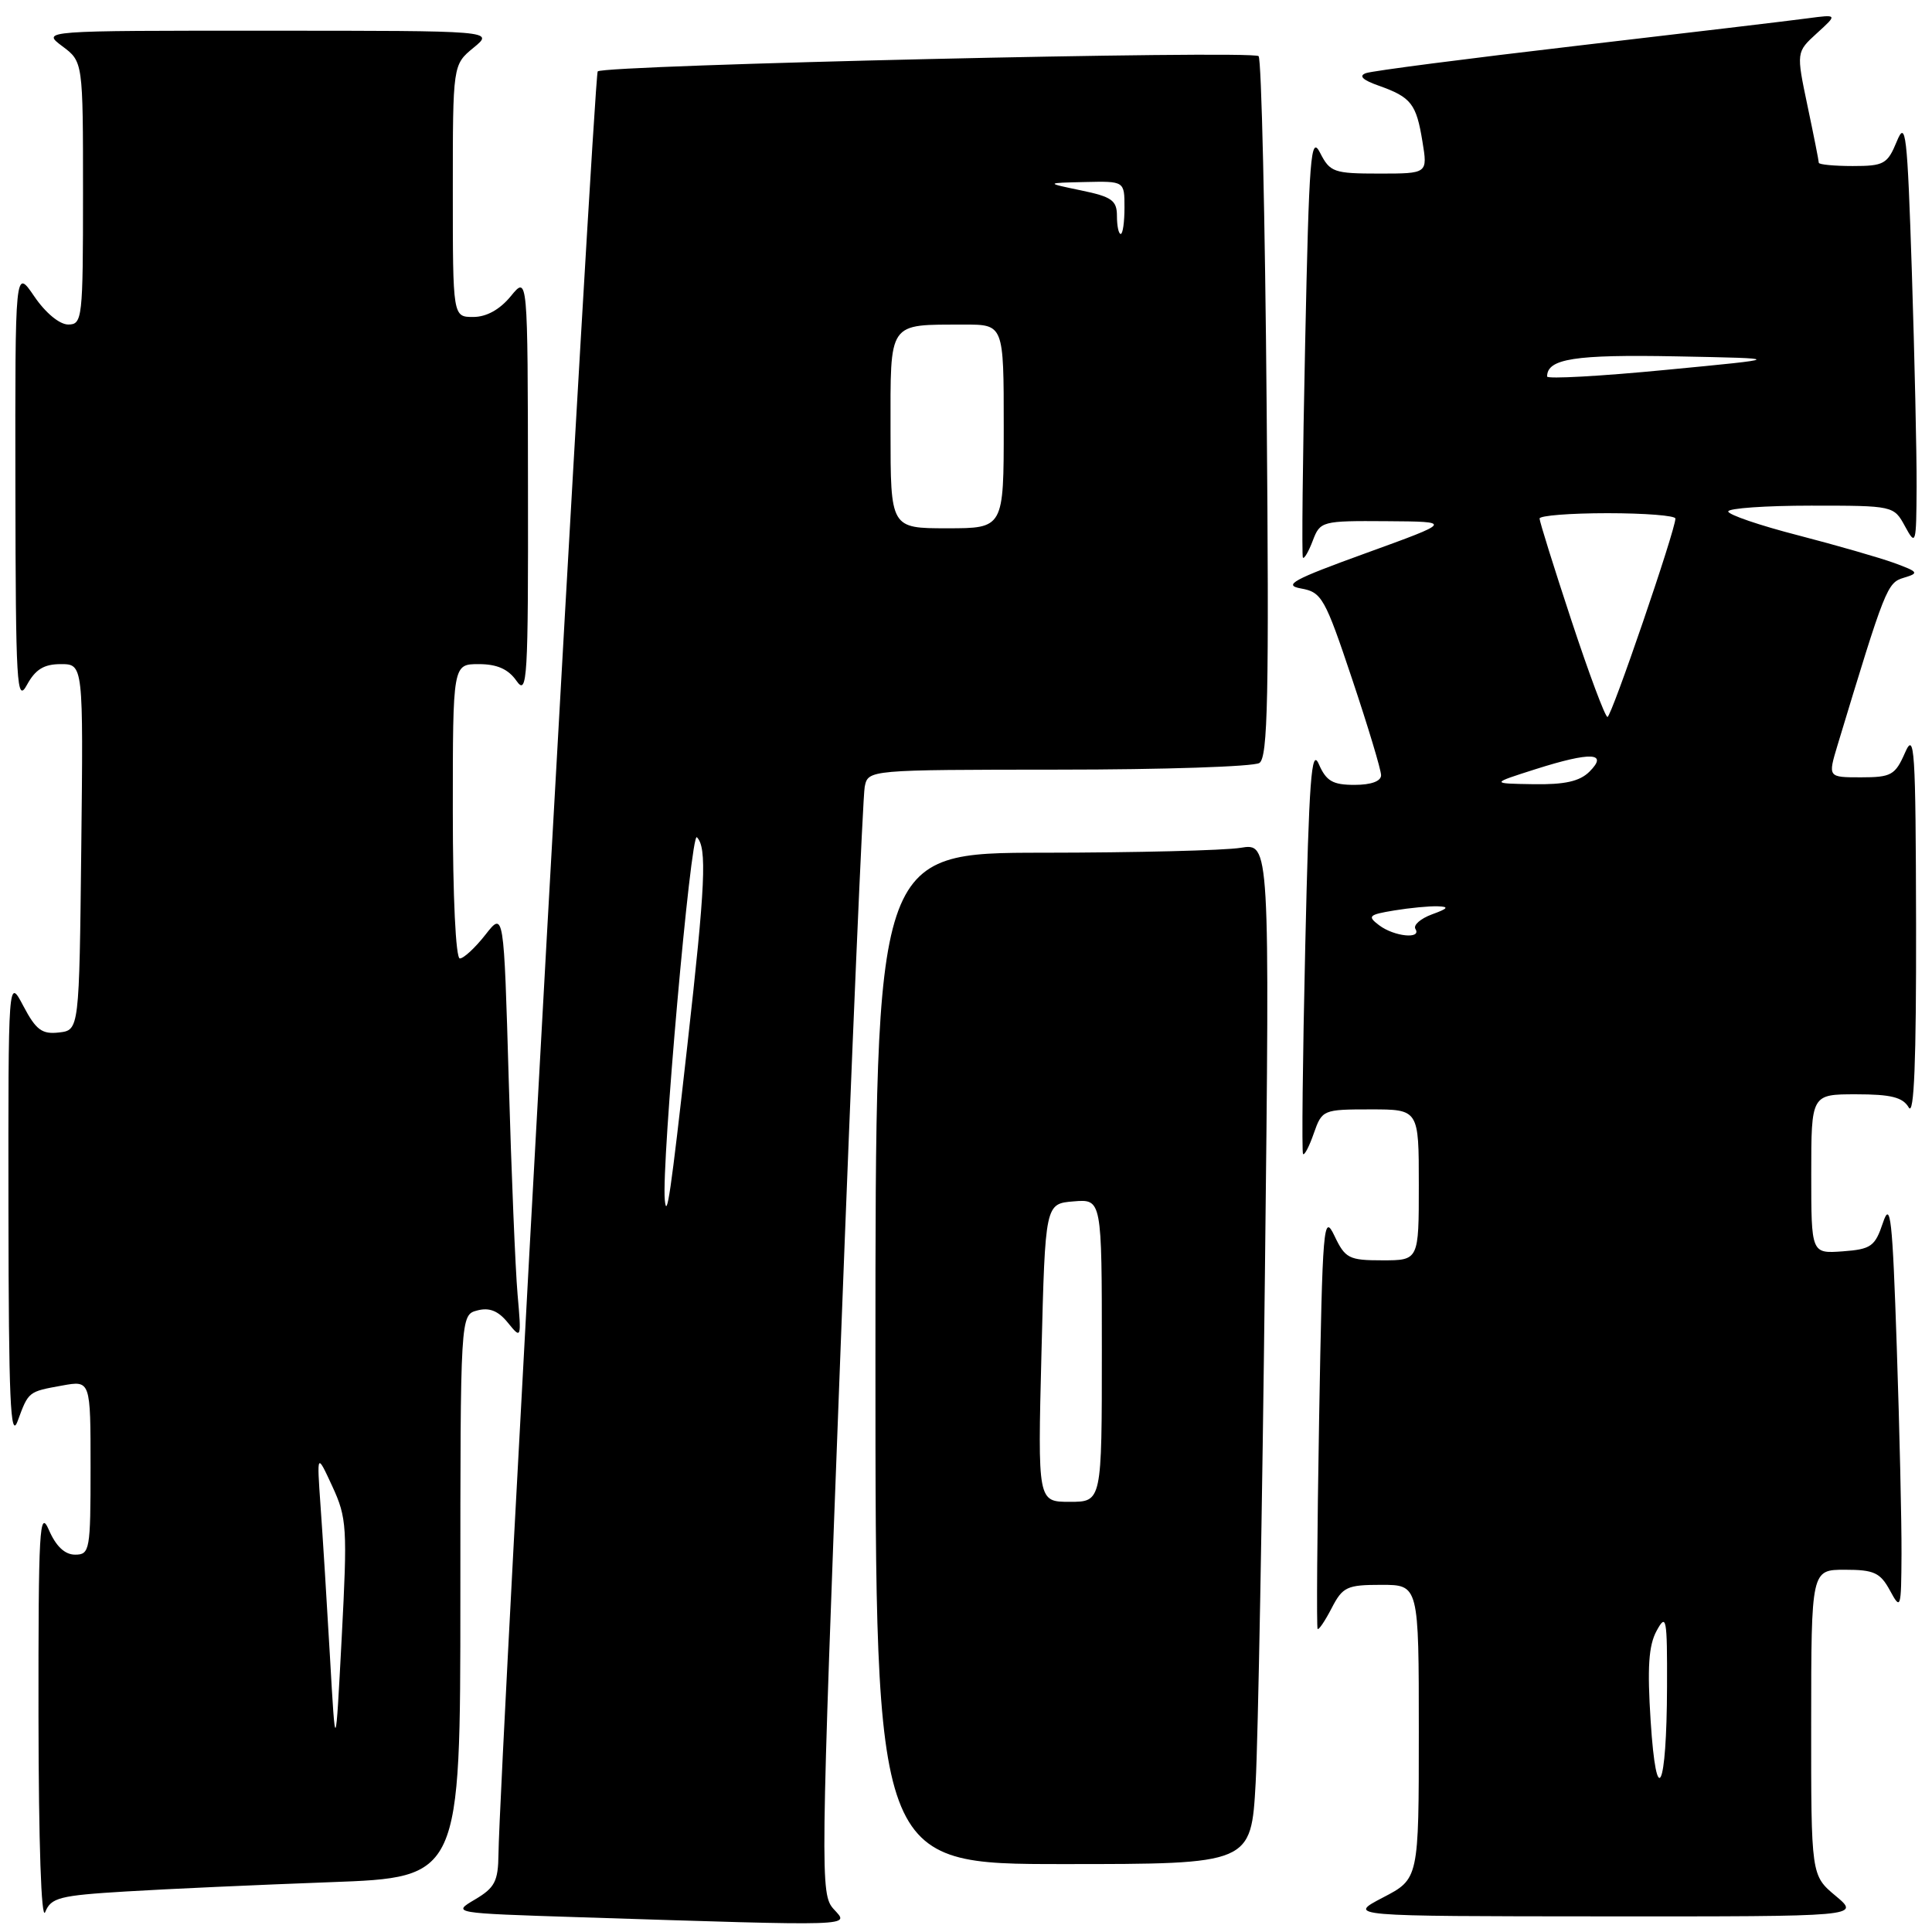 <?xml version="1.0" encoding="UTF-8" standalone="no"?>
<!DOCTYPE svg PUBLIC "-//W3C//DTD SVG 1.1//EN" "http://www.w3.org/Graphics/SVG/1.1/DTD/svg11.dtd" >
<svg xmlns="http://www.w3.org/2000/svg" xmlns:xlink="http://www.w3.org/1999/xlink" version="1.1" viewBox="0 0 256 256">
 <g >
 <path fill="currentColor"
d=" M 16.68 250.63 C 22.08 250.30 34.26 249.75 43.75 249.40 C 61.00 248.77 61.00 248.77 61.00 211.50 C 61.00 174.23 61.00 174.23 63.25 173.64 C 64.85 173.22 66.02 173.69 67.30 175.27 C 69.08 177.47 69.10 177.41 68.58 171.50 C 68.29 168.20 67.76 155.43 67.41 143.12 C 66.76 120.74 66.76 120.74 64.31 123.87 C 62.96 125.59 61.44 127.00 60.93 127.00 C 60.39 127.00 60.00 118.82 60.00 107.50 C 60.00 88.00 60.00 88.00 63.44 88.00 C 65.87 88.00 67.35 88.66 68.44 90.22 C 69.87 92.26 70.00 90.07 69.96 64.47 C 69.93 36.50 69.93 36.50 67.68 39.25 C 66.23 41.02 64.46 42.00 62.71 42.00 C 60.00 42.00 60.00 42.00 60.00 25.29 C 60.00 8.58 60.00 8.58 62.75 6.32 C 65.50 4.07 65.50 4.07 35.50 4.07 C 5.50 4.06 5.50 4.06 8.25 6.12 C 11.00 8.17 11.00 8.17 11.00 25.58 C 11.00 42.23 10.91 43.00 9.04 43.00 C 7.89 43.00 6.02 41.45 4.54 39.27 C 2.00 35.54 2.00 35.54 2.04 64.52 C 2.08 90.79 2.22 93.24 3.57 90.75 C 4.69 88.70 5.82 88.00 8.05 88.00 C 11.04 88.00 11.04 88.00 10.77 112.25 C 10.50 136.50 10.50 136.50 7.81 136.81 C 5.57 137.07 4.77 136.48 3.10 133.31 C 1.09 129.50 1.09 129.50 1.12 160.50 C 1.15 185.39 1.38 190.87 2.33 188.32 C 3.79 184.35 3.73 184.41 8.25 183.59 C 12.00 182.91 12.00 182.91 12.00 194.45 C 12.00 205.42 11.90 206.00 9.95 206.00 C 8.60 206.00 7.42 204.90 6.49 202.75 C 5.23 199.85 5.08 202.53 5.10 227.50 C 5.12 244.20 5.47 254.64 5.99 253.36 C 6.76 251.45 7.87 251.16 16.68 250.63 Z  M 110.47 252.97 C 108.68 250.99 108.71 248.88 111.38 178.72 C 112.89 139.00 114.33 105.49 114.58 104.25 C 115.04 102.00 115.04 102.00 140.27 101.98 C 154.15 101.98 166.12 101.58 166.87 101.10 C 168.00 100.38 168.17 92.38 167.84 54.18 C 167.63 28.85 167.15 7.81 166.77 7.44 C 165.96 6.63 80.05 8.61 79.20 9.46 C 78.69 9.98 66.18 234.67 66.05 245.69 C 66.01 249.29 65.56 250.14 62.94 251.69 C 59.88 253.50 59.90 253.50 76.69 254.04 C 113.96 255.23 112.56 255.27 110.47 252.97 Z  M 243.24 251.22 C 239.98 248.50 239.98 248.50 239.99 228.25 C 240.00 208.00 240.00 208.00 244.47 208.00 C 248.31 208.00 249.14 208.38 250.43 210.75 C 251.86 213.39 251.92 213.21 251.96 205.91 C 251.98 201.74 251.70 189.37 251.33 178.43 C 250.76 161.37 250.50 159.03 249.50 162.02 C 248.45 165.16 247.93 165.53 244.17 165.81 C 240.00 166.11 240.00 166.11 240.00 155.56 C 240.00 145.00 240.00 145.00 245.95 145.00 C 250.56 145.00 252.13 145.39 252.92 146.75 C 253.63 147.97 253.92 140.62 253.89 122.50 C 253.84 99.14 253.69 96.83 252.42 99.75 C 251.12 102.71 250.60 103.00 246.59 103.00 C 242.20 103.00 242.20 103.00 243.48 98.75 C 249.83 77.78 250.05 77.22 252.28 76.55 C 254.32 75.94 254.21 75.78 251.00 74.60 C 249.07 73.90 243.34 72.25 238.25 70.93 C 233.16 69.62 229.00 68.20 229.00 67.77 C 229.00 67.35 233.94 67.00 239.97 67.00 C 250.90 67.00 250.94 67.01 252.43 69.75 C 253.86 72.38 253.92 72.16 253.96 64.50 C 253.98 60.10 253.69 47.28 253.33 36.00 C 252.73 17.59 252.52 15.83 251.33 18.75 C 250.10 21.74 249.63 22.00 245.50 22.00 C 243.02 22.00 241.00 21.80 241.00 21.57 C 241.00 21.33 240.33 17.93 239.50 14.01 C 238.01 6.90 238.01 6.90 240.75 4.40 C 243.50 1.90 243.50 1.90 239.50 2.43 C 237.30 2.73 223.57 4.36 209.00 6.06 C 194.43 7.76 181.82 9.39 181.00 9.69 C 179.99 10.05 180.54 10.60 182.71 11.36 C 186.99 12.88 187.67 13.76 188.48 18.75 C 189.18 23.00 189.18 23.00 182.75 23.00 C 176.74 23.00 176.23 22.82 174.92 20.25 C 173.68 17.81 173.46 20.64 172.94 45.50 C 172.61 60.90 172.48 73.67 172.64 73.89 C 172.81 74.10 173.40 73.09 173.95 71.64 C 174.93 69.06 175.14 69.00 183.73 69.06 C 192.50 69.12 192.50 69.12 181.00 73.29 C 171.28 76.81 169.95 77.54 172.41 77.98 C 175.14 78.47 175.57 79.24 179.16 89.97 C 181.27 96.27 183.00 102.01 183.00 102.72 C 183.00 103.52 181.68 104.00 179.48 104.00 C 176.59 104.00 175.73 103.50 174.75 101.25 C 173.77 98.99 173.45 103.30 172.95 125.50 C 172.61 140.35 172.48 152.69 172.66 152.91 C 172.84 153.14 173.49 151.90 174.09 150.16 C 175.18 147.06 175.31 147.00 181.60 147.00 C 188.00 147.00 188.00 147.00 188.00 157.00 C 188.00 167.00 188.00 167.00 183.18 167.00 C 178.73 167.00 178.25 166.75 176.82 163.75 C 175.37 160.71 175.24 162.26 174.79 188.00 C 174.53 203.12 174.44 215.65 174.59 215.84 C 174.73 216.03 175.57 214.79 176.45 213.09 C 177.91 210.26 178.48 210.00 183.03 210.00 C 188.00 210.00 188.00 210.00 188.00 229.48 C 188.00 248.96 188.00 248.96 183.25 251.43 C 178.50 253.91 178.50 253.91 212.50 253.93 C 246.50 253.95 246.50 253.95 243.24 251.22 Z  M 166.38 236.25 C 166.70 230.34 167.26 199.89 167.61 168.60 C 168.25 111.70 168.25 111.70 164.38 112.34 C 162.24 112.69 150.49 112.98 138.25 112.99 C 116.00 113.00 116.00 113.00 116.00 180.00 C 116.00 247.00 116.00 247.00 140.89 247.00 C 165.78 247.00 165.78 247.00 166.38 236.25 Z  M 43.72 219.50 C 43.31 212.35 42.75 203.35 42.47 199.50 C 41.98 192.50 41.98 192.50 44.04 196.96 C 45.97 201.14 46.04 202.41 45.28 216.96 C 44.46 232.50 44.46 232.50 43.72 219.50 Z  M 88.09 159.00 C 87.63 154.26 91.53 110.13 92.34 110.94 C 93.70 112.30 93.47 117.22 91.08 138.50 C 88.87 158.22 88.35 161.74 88.09 159.00 Z  M 118.00 57.12 C 118.00 42.41 117.56 43.04 127.75 43.01 C 133.00 43.00 133.00 43.00 133.00 56.50 C 133.00 70.00 133.00 70.00 125.50 70.00 C 118.00 70.00 118.00 70.00 118.00 57.12 Z  M 148.00 28.61 C 148.00 26.56 147.32 26.07 143.25 25.23 C 138.50 24.24 138.50 24.24 143.75 24.12 C 149.00 24.00 149.00 24.00 149.00 27.50 C 149.00 29.43 148.78 31.00 148.50 31.00 C 148.22 31.00 148.00 29.92 148.00 28.61 Z  M 218.72 228.05 C 218.26 220.95 218.45 218.04 219.51 216.09 C 220.80 213.72 220.92 214.36 220.89 223.50 C 220.85 237.17 219.49 240.01 218.72 228.05 Z  M 182.74 122.60 C 181.15 121.40 181.35 121.20 184.74 120.64 C 186.81 120.30 189.40 120.05 190.50 120.09 C 192.06 120.14 191.89 120.38 189.74 121.16 C 188.23 121.72 187.24 122.58 187.55 123.09 C 188.42 124.48 184.73 124.11 182.74 122.60 Z  M 203.50 101.91 C 210.81 99.59 213.16 99.70 210.61 102.25 C 209.32 103.53 207.34 103.98 203.18 103.91 C 197.50 103.82 197.50 103.82 203.50 101.91 Z  M 208.22 82.21 C 205.90 75.18 204.00 69.10 204.00 68.71 C 204.00 68.32 208.05 68.00 213.00 68.00 C 217.95 68.00 222.00 68.32 222.00 68.71 C 222.00 70.24 213.52 95.00 213.00 95.00 C 212.69 95.00 210.54 89.24 208.22 82.21 Z  M 205.00 49.89 C 205.00 47.53 208.65 46.96 222.14 47.22 C 236.50 47.50 236.50 47.50 220.75 49.01 C 212.09 49.85 205.00 50.24 205.00 49.89 Z  M 138.00 179.25 C 138.50 159.50 138.50 159.50 142.25 159.19 C 146.00 158.88 146.00 158.88 146.00 178.94 C 146.00 199.00 146.00 199.00 141.75 199.00 C 137.50 199.00 137.50 199.00 138.00 179.25 Z "/>
</g>
</svg>